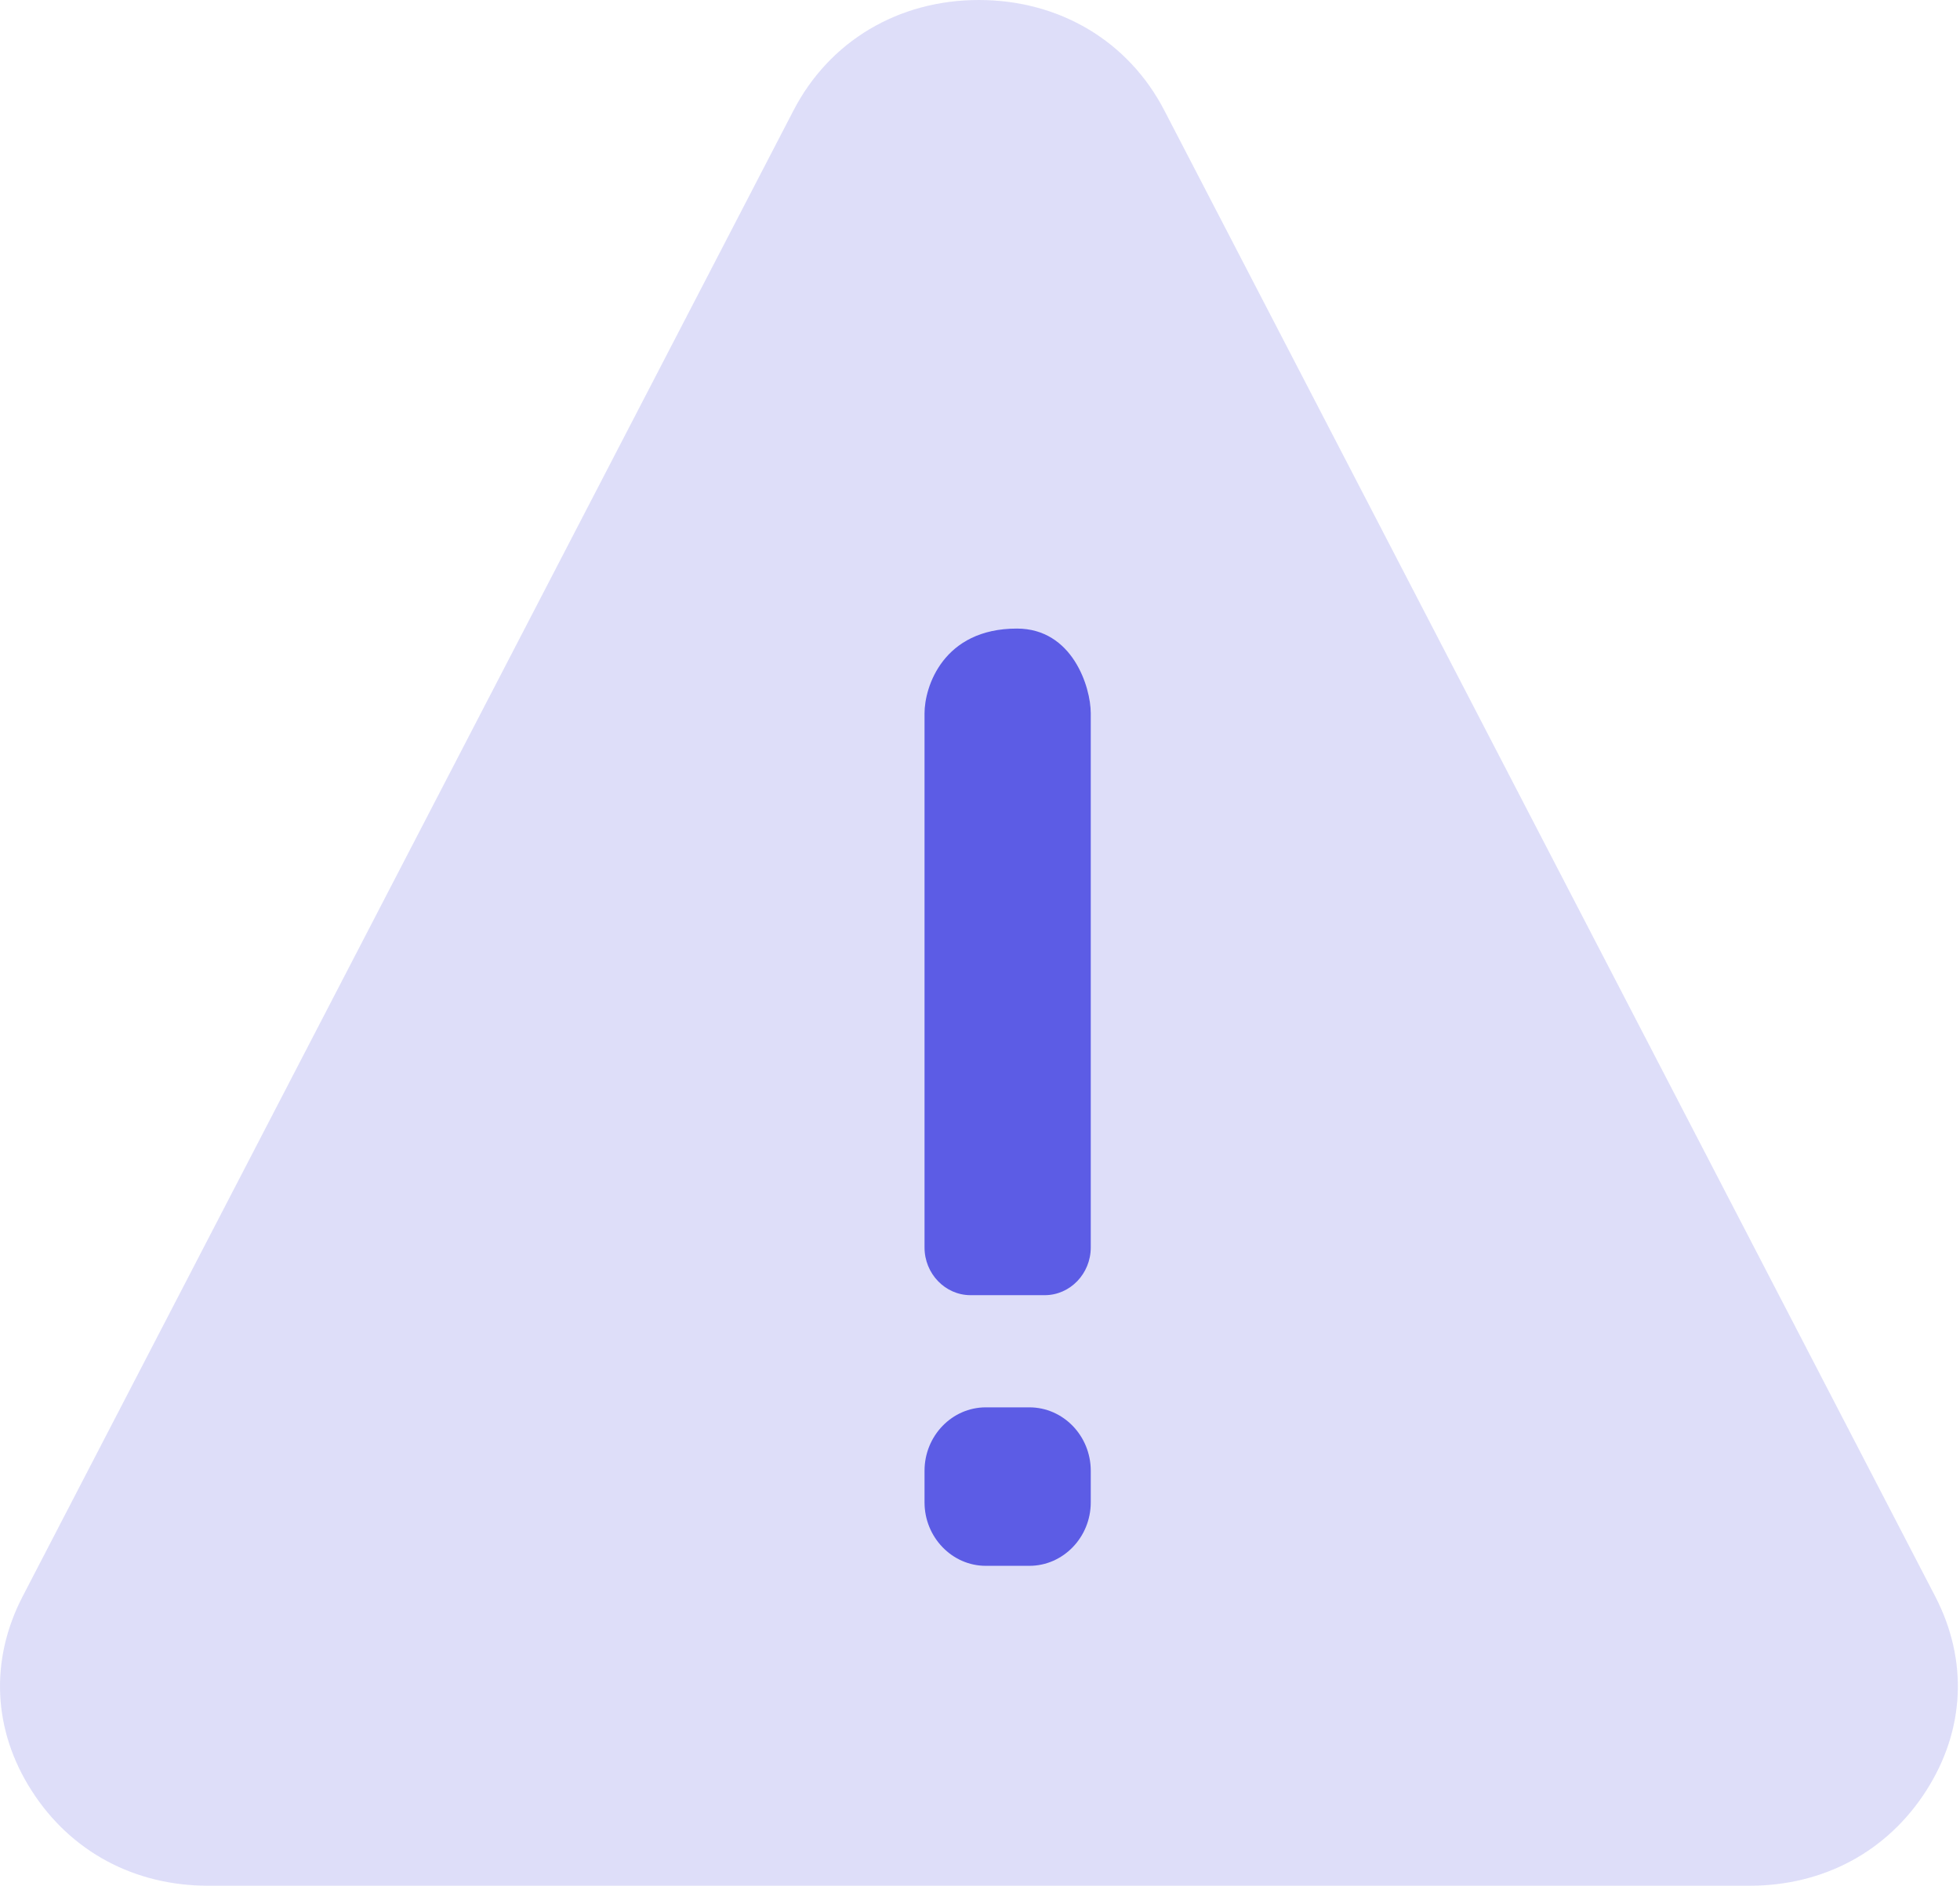 <svg width="53" height="51" viewBox="0 0 53 51" fill="none" xmlns="http://www.w3.org/2000/svg">
<path opacity="0.2" fill-rule="evenodd" clip-rule="evenodd" d="M0.614 43.172L21.455 2.991C22.426 1.112 24.294 0 26.469 0C28.648 0 30.516 1.112 31.487 2.991L52.328 43.172C53.225 44.898 53.136 46.794 52.084 48.433C51.032 50.075 49.312 51 47.31 51H5.629C3.63 51 1.91 50.075 0.858 48.433C-0.194 46.794 -0.282 44.898 0.614 43.172Z" fill="#5C5CE5"/>
<path d="M27.835 42.348H26.656C25.745 42.348 25 41.575 25 40.632V39.778C25 38.831 25.745 38.062 26.656 38.062H27.835C28.75 38.062 29.495 38.831 29.495 39.778V40.632C29.495 41.575 28.75 42.348 27.835 42.348Z" fill="#5C5CE5"/>
<path d="M27.5 17C25.5 16.998 25 18.58 25 19.29V33.739C25 34.446 25.558 35.028 26.243 35.028H28.252C28.937 35.028 29.495 34.446 29.495 33.739V19.29C29.495 18.58 29 17 27.5 17Z" fill="#5C5CE5"/>
</svg>
